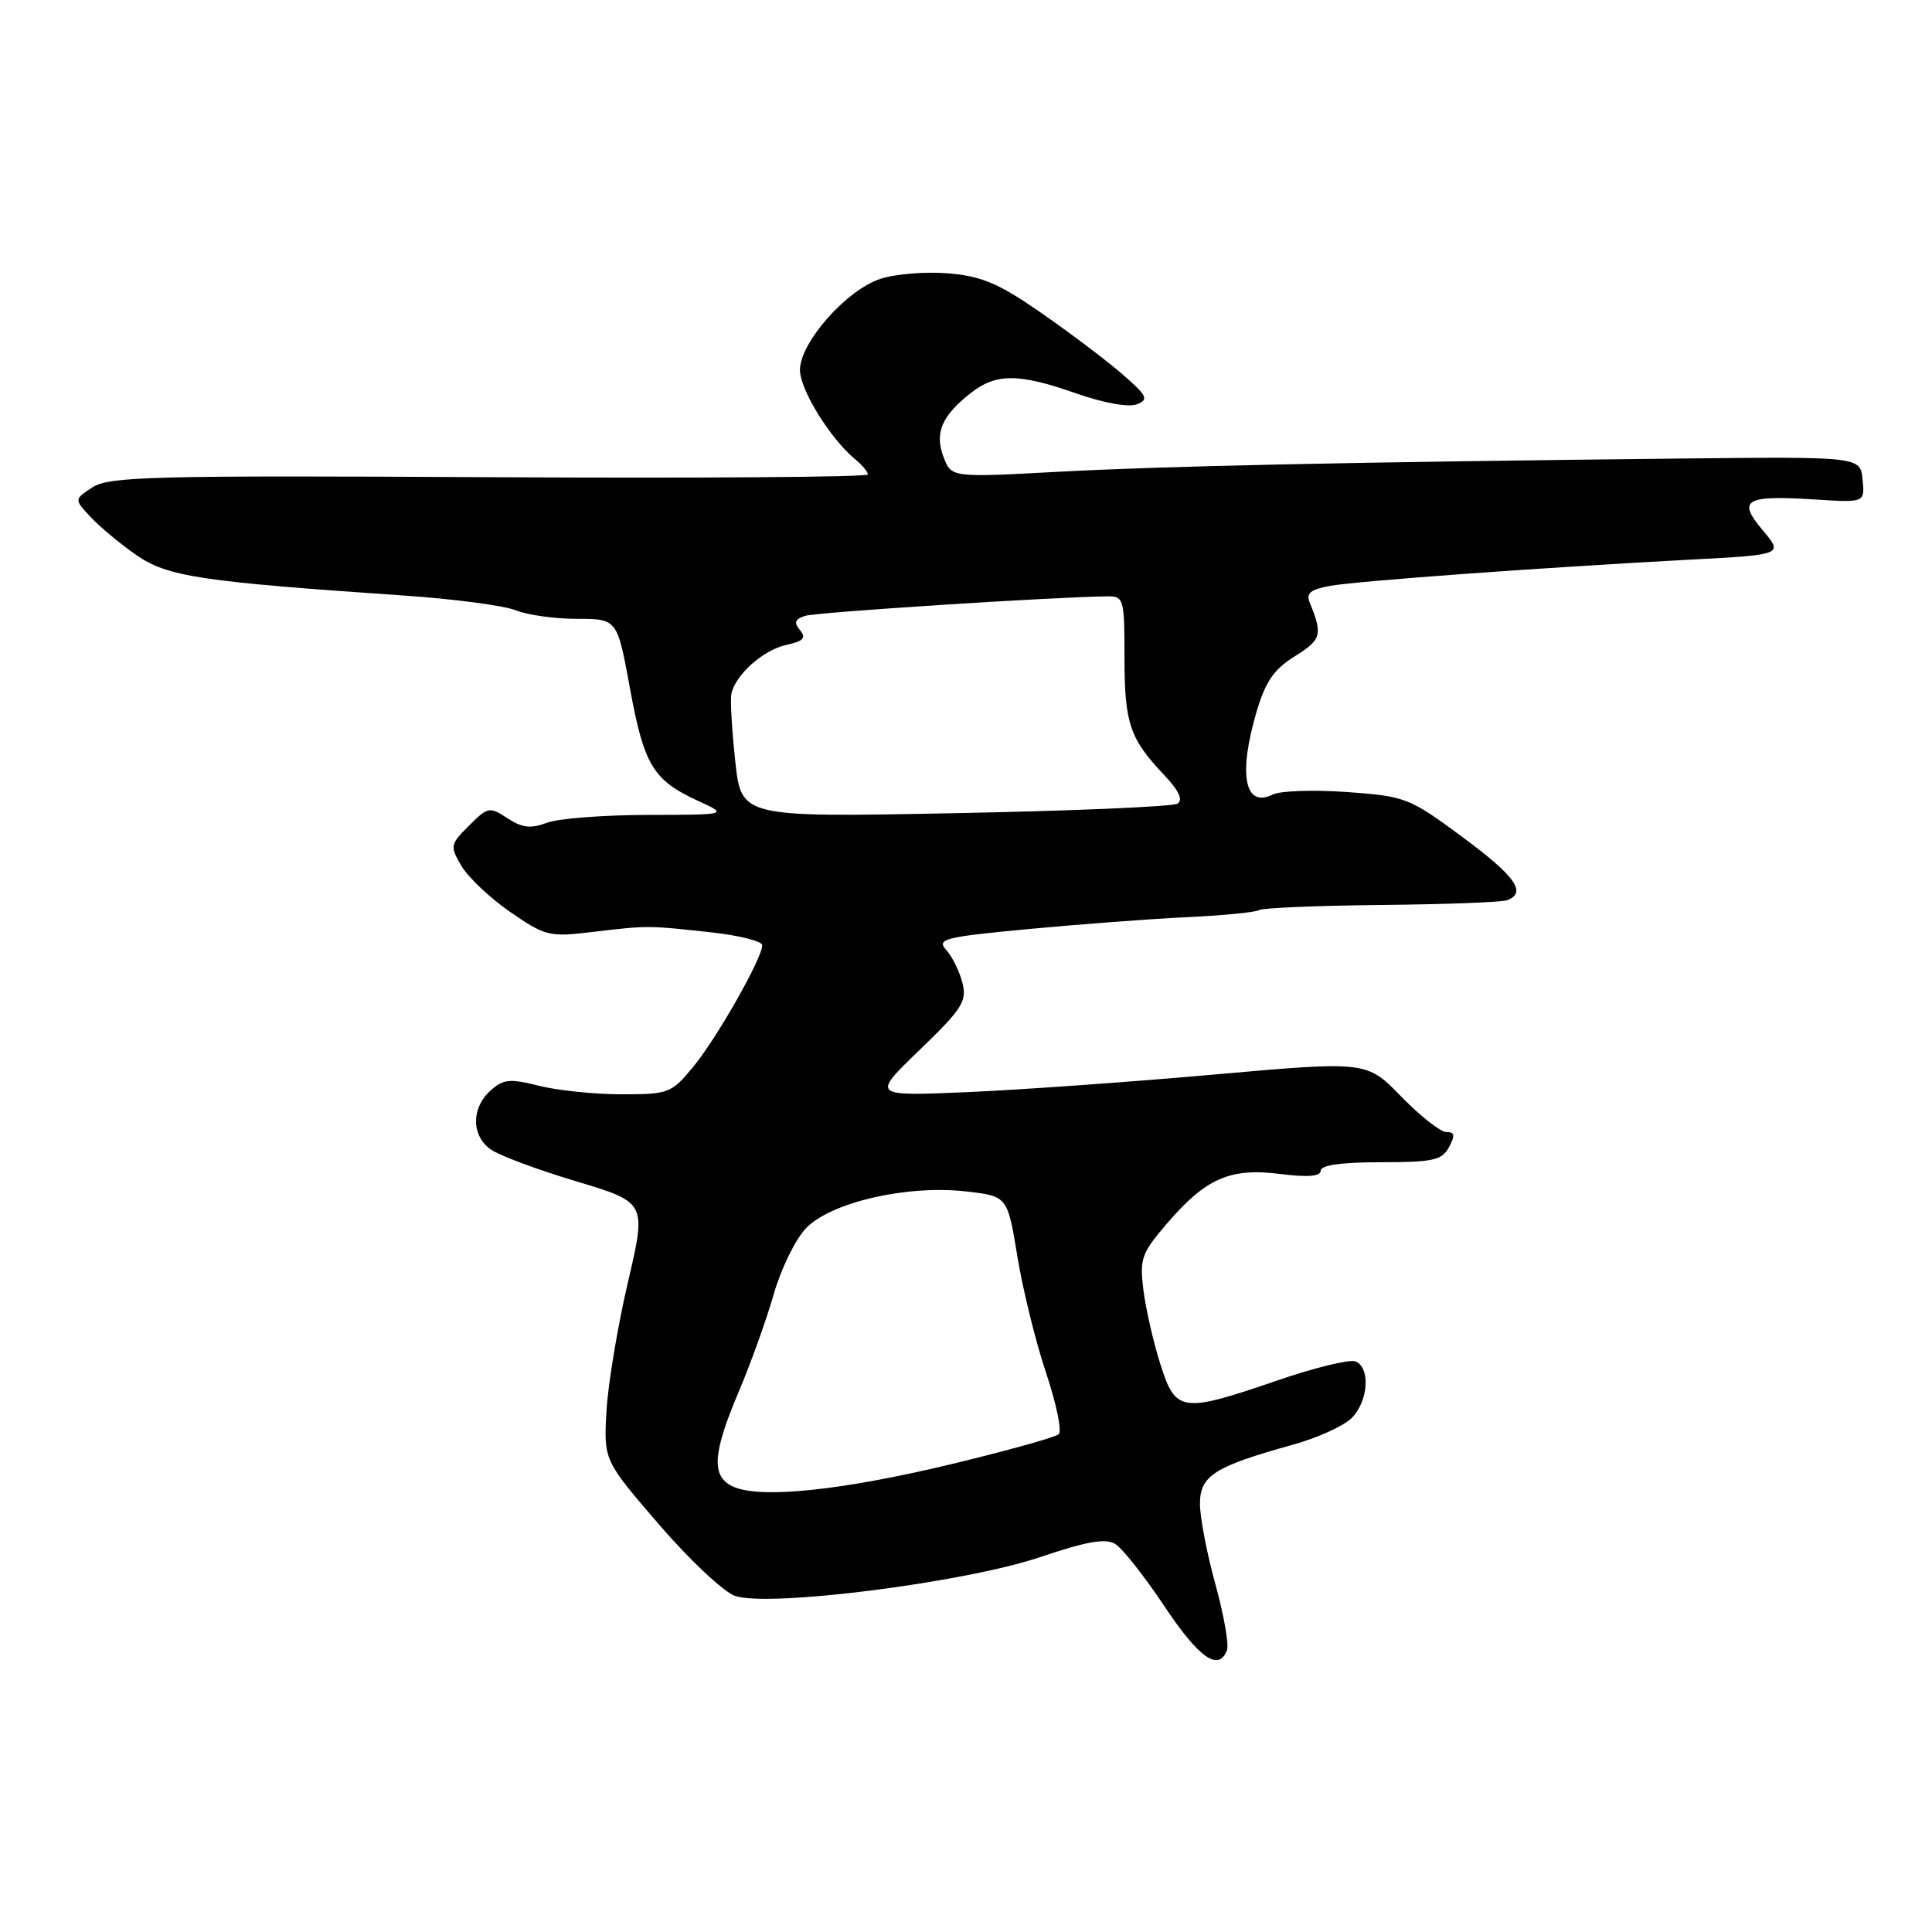 <?xml version="1.0" encoding="UTF-8" standalone="no"?>
<!DOCTYPE svg PUBLIC "-//W3C//DTD SVG 1.1//EN" "http://www.w3.org/Graphics/SVG/1.1/DTD/svg11.dtd" >
<svg xmlns="http://www.w3.org/2000/svg" xmlns:xlink="http://www.w3.org/1999/xlink" version="1.1" viewBox="0 0 256 256">
 <g >
 <path fill="currentColor"
d=" M 162.58 218.66 C 162.86 217.92 162.17 213.99 161.05 209.93 C 159.92 205.86 159.00 201.06 159.00 199.25 C 159.00 195.53 160.92 194.32 171.35 191.42 C 174.57 190.53 178.06 188.94 179.10 187.90 C 181.33 185.67 181.62 181.17 179.59 180.39 C 178.81 180.10 174.14 181.23 169.22 182.93 C 156.56 187.27 155.78 187.16 153.75 180.75 C 152.83 177.86 151.83 173.46 151.51 170.96 C 150.99 166.81 151.25 166.07 154.57 162.19 C 159.75 156.14 162.95 154.72 169.57 155.55 C 173.30 156.02 175.00 155.88 175.00 155.12 C 175.00 154.39 177.77 154.00 182.96 154.00 C 189.91 154.00 191.07 153.74 192.00 152.00 C 192.84 150.44 192.76 150.00 191.65 150.00 C 190.87 150.00 188.18 147.88 185.66 145.29 C 181.09 140.59 181.09 140.59 160.79 142.39 C 149.63 143.38 134.88 144.43 128.00 144.72 C 115.50 145.25 115.50 145.25 121.86 139.12 C 127.49 133.69 128.14 132.68 127.53 130.25 C 127.15 128.74 126.19 126.77 125.39 125.89 C 124.07 124.42 125.03 124.17 136.22 123.11 C 142.97 122.47 152.44 121.76 157.25 121.53 C 162.06 121.31 166.38 120.88 166.85 120.59 C 167.32 120.30 174.63 120.00 183.08 119.91 C 191.53 119.83 199.02 119.55 199.72 119.28 C 202.35 118.27 200.80 116.10 193.75 110.89 C 186.74 105.71 186.24 105.51 178.50 104.95 C 174.10 104.63 169.66 104.78 168.62 105.29 C 164.91 107.11 164.05 102.57 166.52 94.25 C 167.70 90.28 168.83 88.65 171.60 86.94 C 175.10 84.77 175.29 84.08 173.55 79.87 C 173.03 78.61 173.63 78.11 176.19 77.64 C 179.77 76.99 203.98 75.22 223.90 74.16 C 236.30 73.50 236.30 73.50 233.56 70.25 C 230.15 66.21 231.22 65.59 240.57 66.19 C 247.10 66.60 247.10 66.60 246.80 63.55 C 246.50 60.50 246.50 60.50 222.50 60.76 C 177.94 61.25 154.56 61.75 140.28 62.51 C 126.06 63.28 126.06 63.28 125.03 60.57 C 123.81 57.38 124.77 55.11 128.63 52.08 C 131.99 49.44 134.99 49.45 142.64 52.14 C 146.28 53.41 149.55 54.00 150.64 53.57 C 152.28 52.93 152.02 52.43 148.50 49.40 C 146.30 47.51 141.47 43.88 137.76 41.32 C 132.29 37.53 130.02 36.58 125.63 36.22 C 122.66 35.97 118.61 36.30 116.63 36.96 C 112.12 38.45 106.00 45.40 106.00 49.03 C 106.00 51.64 110.03 58.15 113.33 60.87 C 114.25 61.63 115.00 62.53 115.00 62.87 C 115.00 63.22 92.43 63.38 64.85 63.23 C 20.23 62.99 14.44 63.14 12.26 64.57 C 9.81 66.17 9.81 66.17 12.04 68.54 C 13.26 69.85 15.99 72.11 18.10 73.57 C 22.20 76.41 26.61 77.07 53.50 78.91 C 60.10 79.36 66.77 80.24 68.32 80.86 C 69.86 81.49 73.53 82.00 76.46 82.00 C 81.79 82.00 81.79 82.00 83.48 91.25 C 85.34 101.40 86.54 103.38 92.50 106.12 C 96.50 107.96 96.50 107.96 85.82 107.98 C 79.94 107.99 73.92 108.46 72.43 109.03 C 70.33 109.83 69.18 109.69 67.24 108.42 C 64.86 106.86 64.64 106.91 62.15 109.40 C 59.64 111.90 59.60 112.11 61.15 114.75 C 62.04 116.26 64.95 119.01 67.63 120.86 C 72.27 124.05 72.79 124.18 78.50 123.49 C 85.80 122.62 85.86 122.62 94.25 123.54 C 97.96 123.95 101.00 124.72 101.00 125.25 C 101.00 126.97 94.99 137.55 91.88 141.33 C 88.96 144.87 88.62 145.00 82.37 145.00 C 78.80 145.00 73.87 144.49 71.41 143.87 C 67.52 142.89 66.68 142.98 64.97 144.53 C 62.42 146.84 62.45 150.50 65.04 152.32 C 66.17 153.11 71.27 155.01 76.38 156.54 C 85.67 159.33 85.67 159.33 83.20 169.92 C 81.84 175.74 80.56 183.43 80.36 187.00 C 80.00 193.50 80.00 193.50 87.32 202.00 C 91.34 206.67 95.87 210.93 97.38 211.46 C 101.76 213.01 127.80 209.70 137.78 206.34 C 144.00 204.24 146.48 203.80 147.78 204.59 C 148.72 205.16 151.65 208.87 154.28 212.82 C 158.86 219.70 161.47 221.54 162.58 218.66 Z  M 97.25 197.03 C 94.21 195.72 94.36 192.71 97.91 184.35 C 99.51 180.58 101.58 174.80 102.52 171.50 C 103.46 168.20 105.36 164.28 106.75 162.80 C 110.00 159.33 120.15 156.98 128.00 157.87 C 133.50 158.50 133.50 158.50 134.81 166.50 C 135.53 170.90 137.24 177.83 138.61 181.91 C 139.97 185.98 140.73 189.64 140.29 190.04 C 139.86 190.44 133.43 192.23 126.00 194.02 C 111.60 197.48 100.91 198.60 97.25 197.03 Z  M 97.43 100.90 C 96.99 96.83 96.75 92.83 96.90 92.00 C 97.36 89.49 101.08 86.14 104.17 85.46 C 106.46 84.96 106.86 84.53 106.00 83.49 C 105.16 82.49 105.33 82.03 106.70 81.60 C 108.22 81.12 139.88 79.08 146.75 79.02 C 148.90 79.00 149.00 79.36 149.00 87.07 C 149.00 95.81 149.68 97.86 154.21 102.64 C 156.21 104.76 156.80 106.01 156.02 106.49 C 155.39 106.88 142.12 107.45 126.55 107.75 C 98.23 108.30 98.23 108.30 97.43 100.90 Z "/>
</g>
</svg>